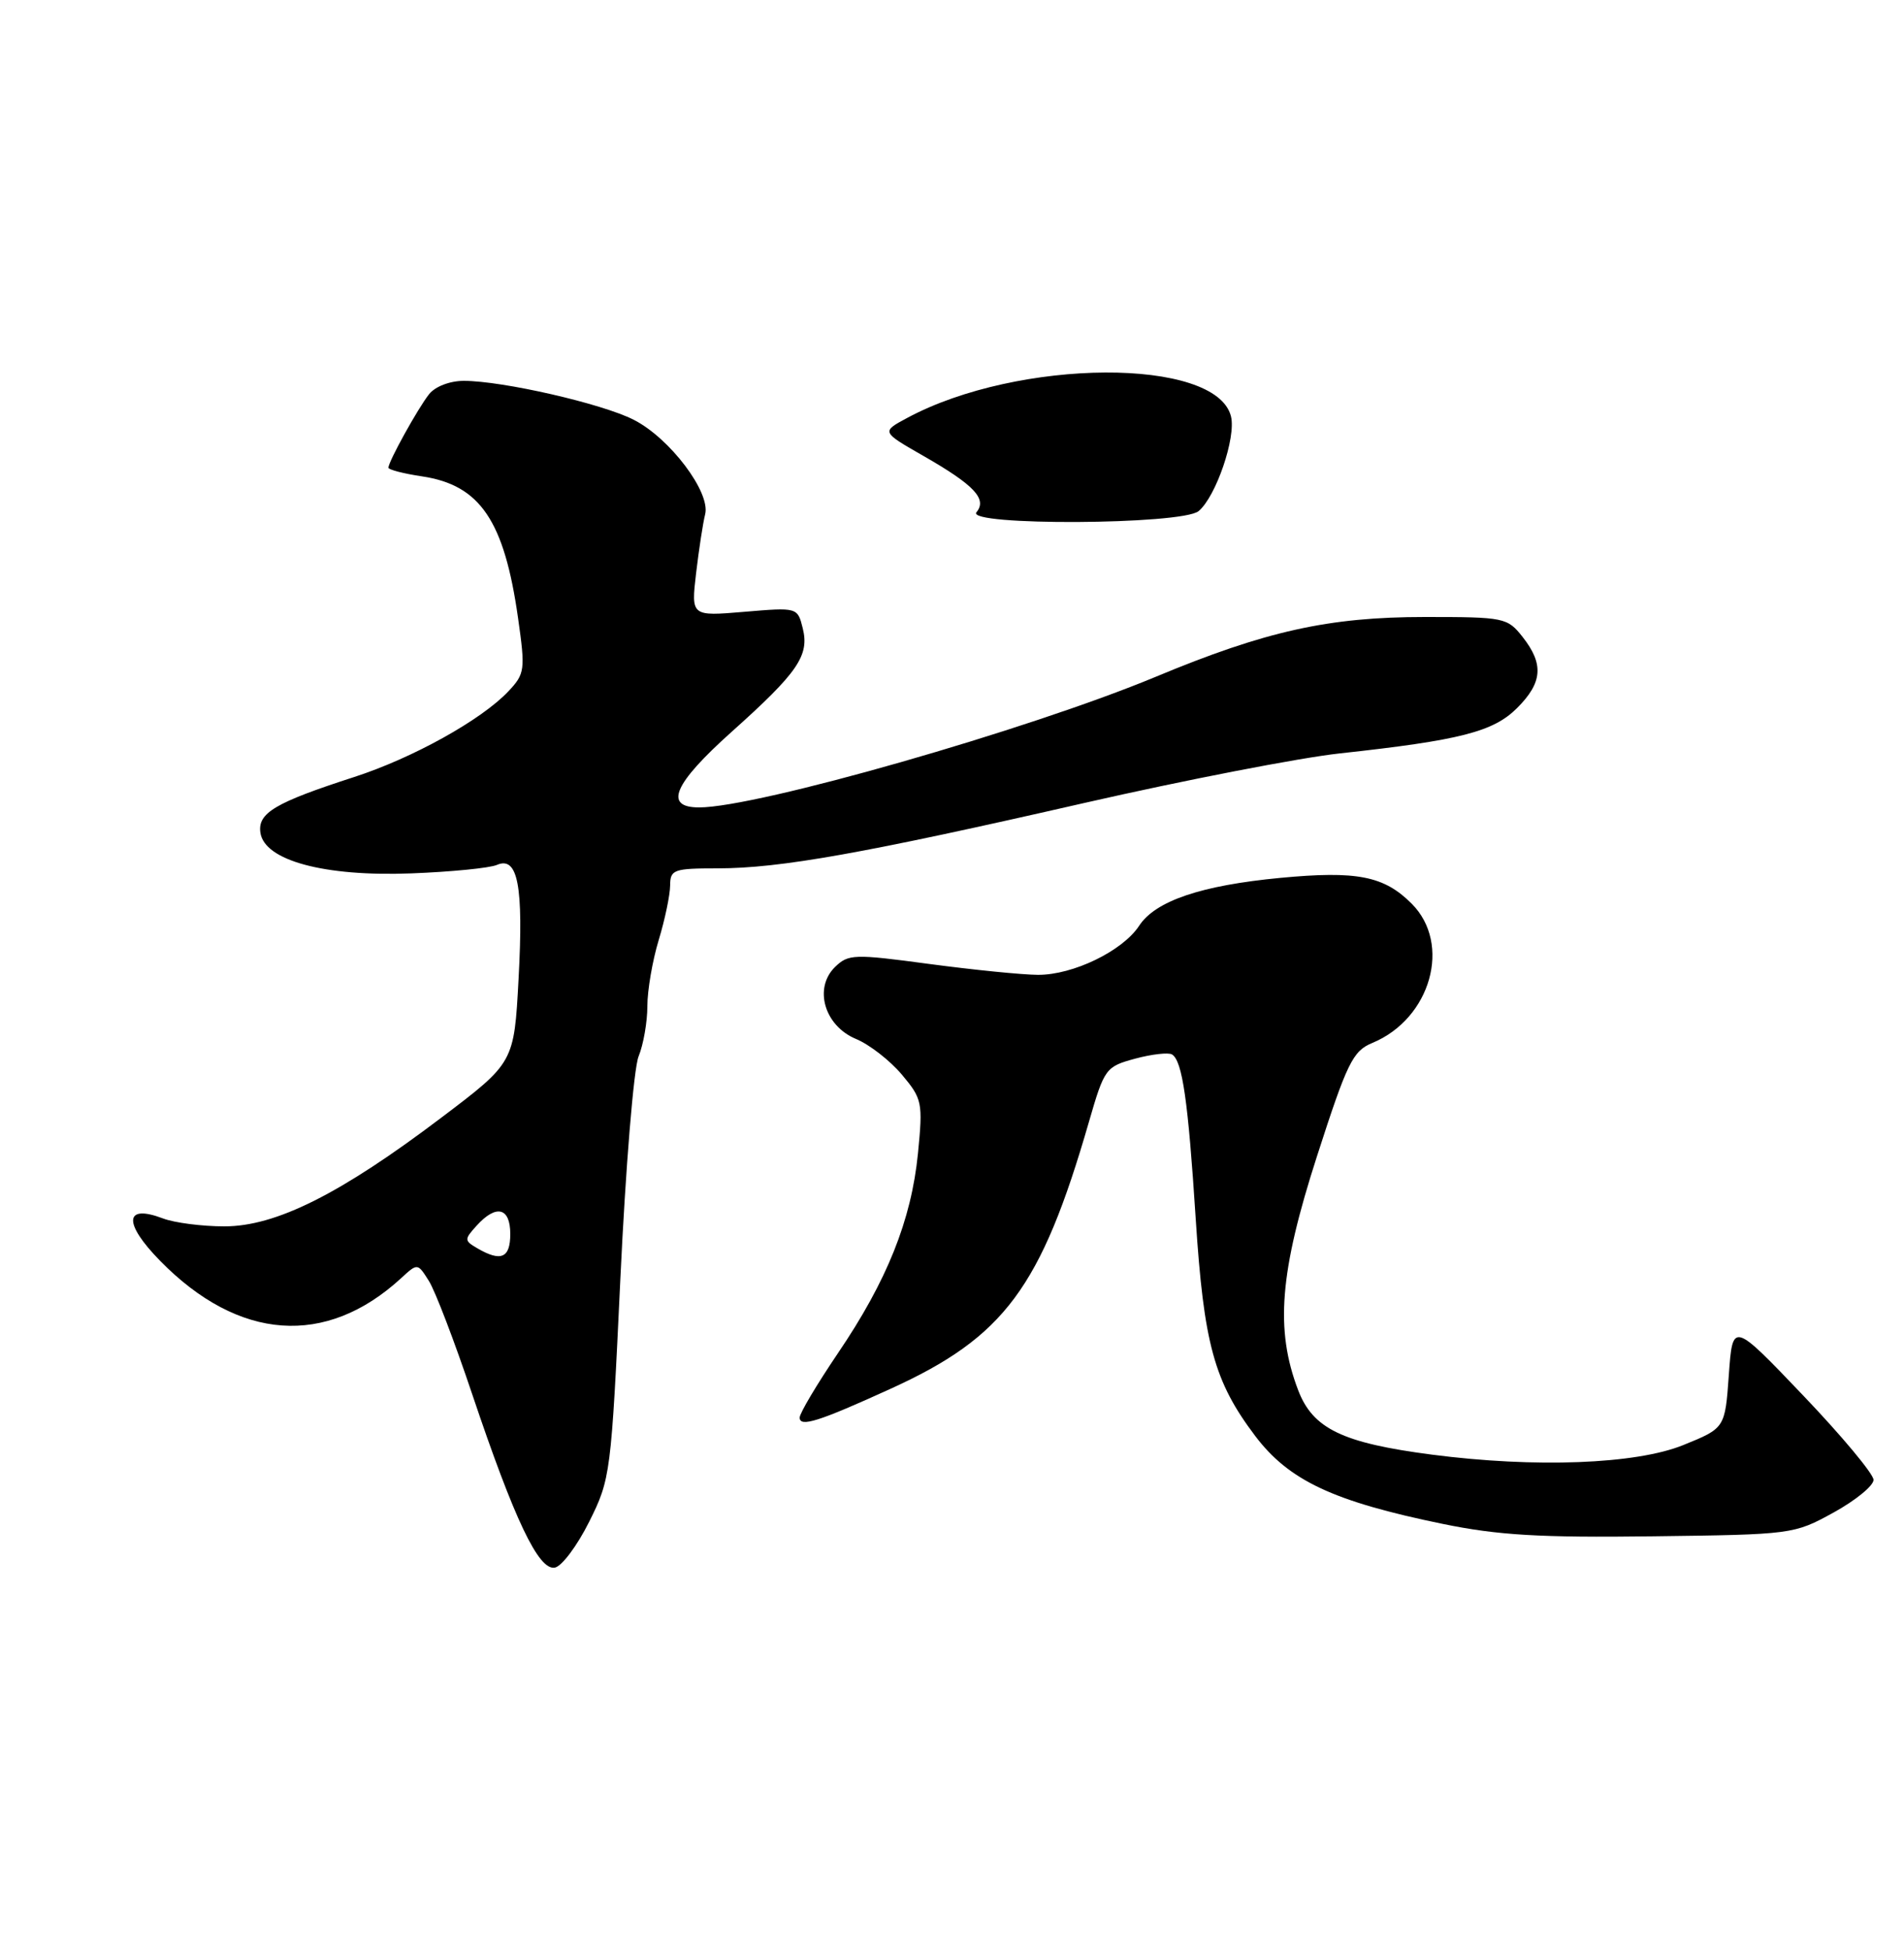 <?xml version="1.0" encoding="UTF-8" standalone="no"?>
<!DOCTYPE svg PUBLIC "-//W3C//DTD SVG 1.1//EN" "http://www.w3.org/Graphics/SVG/1.1/DTD/svg11.dtd" >
<svg xmlns="http://www.w3.org/2000/svg" xmlns:xlink="http://www.w3.org/1999/xlink" version="1.1" viewBox="0 0 250 256">
 <g >
 <path fill="currentColor"
d=" M 77.36 199.78 C 80.16 194.17 80.25 193.53 81.46 167.78 C 82.14 153.33 83.21 140.23 83.85 138.68 C 84.48 137.14 85.00 134.17 85.00 132.09 C 85.00 130.02 85.67 126.11 86.49 123.41 C 87.31 120.71 87.98 117.49 87.99 116.25 C 88.00 114.16 88.44 114.00 94.25 114.00 C 102.44 113.99 113.36 112.05 142.40 105.41 C 155.55 102.41 170.62 99.49 175.90 98.91 C 191.71 97.19 196.08 96.07 199.19 92.96 C 202.54 89.62 202.73 87.19 199.93 83.63 C 197.92 81.08 197.53 81.00 187.09 81.00 C 174.47 81.00 166.17 82.84 151.73 88.86 C 134.96 95.83 99.43 106.00 91.80 106.00 C 87.11 106.00 88.43 102.92 96.04 96.10 C 104.78 88.28 106.30 86.06 105.40 82.47 C 104.72 79.74 104.70 79.73 97.73 80.32 C 90.74 80.91 90.74 80.91 91.40 75.24 C 91.77 72.13 92.30 68.65 92.59 67.51 C 93.31 64.62 87.95 57.52 83.21 55.11 C 79.06 52.99 66.00 50.00 60.90 50.00 C 59.07 50.00 57.14 50.74 56.34 51.75 C 54.86 53.62 51.00 60.60 51.00 61.40 C 51.00 61.66 52.99 62.18 55.42 62.54 C 63.04 63.68 66.21 68.35 68.02 81.13 C 68.99 87.95 68.92 88.45 66.77 90.74 C 63.25 94.49 54.20 99.52 46.50 102.01 C 36.11 105.37 33.82 106.73 34.19 109.31 C 34.71 112.97 42.57 115.10 54.00 114.66 C 59.23 114.46 64.28 113.96 65.24 113.55 C 68.00 112.35 68.75 116.29 68.09 128.50 C 67.50 139.50 67.50 139.50 58.00 146.69 C 44.70 156.76 36.24 161.00 29.46 161.00 C 26.53 161.00 22.90 160.53 21.40 159.96 C 16.32 158.03 16.15 160.55 21.03 165.53 C 31.35 176.05 42.80 176.87 52.67 167.80 C 54.83 165.81 54.83 165.81 56.31 168.16 C 57.13 169.44 59.68 176.12 61.99 183.00 C 67.55 199.53 70.72 206.20 72.85 205.80 C 73.76 205.64 75.79 202.93 77.36 199.78 Z  M 240.75 198.57 C 243.64 196.98 246.00 195.05 246.00 194.28 C 246.00 193.51 241.84 188.52 236.75 183.19 C 227.50 173.50 227.50 173.50 227.00 180.50 C 226.50 187.49 226.50 187.49 221.00 189.72 C 214.79 192.23 201.58 192.73 188.03 190.97 C 176.27 189.44 172.38 187.57 170.45 182.50 C 167.41 174.55 168.02 166.99 172.92 151.80 C 176.88 139.51 177.62 137.98 180.19 136.92 C 187.87 133.74 190.65 123.92 185.35 118.63 C 181.72 114.99 178.16 114.30 168.11 115.25 C 157.71 116.24 151.71 118.27 149.57 121.54 C 147.40 124.85 140.89 128.00 136.29 127.98 C 134.21 127.97 127.78 127.32 122.00 126.55 C 112.12 125.22 111.39 125.25 109.64 126.95 C 106.81 129.72 108.24 134.66 112.38 136.39 C 114.15 137.12 116.86 139.23 118.41 141.07 C 121.09 144.26 121.19 144.72 120.53 151.43 C 119.66 160.19 116.47 168.15 110.01 177.67 C 107.26 181.74 105.00 185.53 105.00 186.10 C 105.00 187.41 107.49 186.63 116.92 182.33 C 131.88 175.53 136.69 169.05 142.98 147.28 C 145.01 140.26 145.18 140.03 149.06 138.98 C 151.25 138.39 153.43 138.15 153.89 138.43 C 155.25 139.27 156.00 144.49 157.00 160.00 C 158.06 176.42 159.42 181.38 164.80 188.50 C 169.23 194.37 175.07 197.11 189.43 200.06 C 196.69 201.55 202.19 201.88 217.00 201.69 C 235.32 201.46 235.55 201.43 240.75 198.57 Z  M 157.38 67.10 C 159.66 65.20 162.32 57.42 161.63 54.66 C 159.68 46.89 133.71 47.02 119.11 54.87 C 115.72 56.69 115.72 56.69 121.24 59.85 C 127.93 63.68 129.65 65.51 128.21 67.25 C 126.72 69.05 155.20 68.91 157.38 67.10 Z  M 62.68 163.88 C 60.95 162.87 60.94 162.72 62.58 160.91 C 65.16 158.06 67.00 158.52 67.00 162.00 C 67.00 165.16 65.79 165.69 62.68 163.88 Z "/>
</g>
</svg>